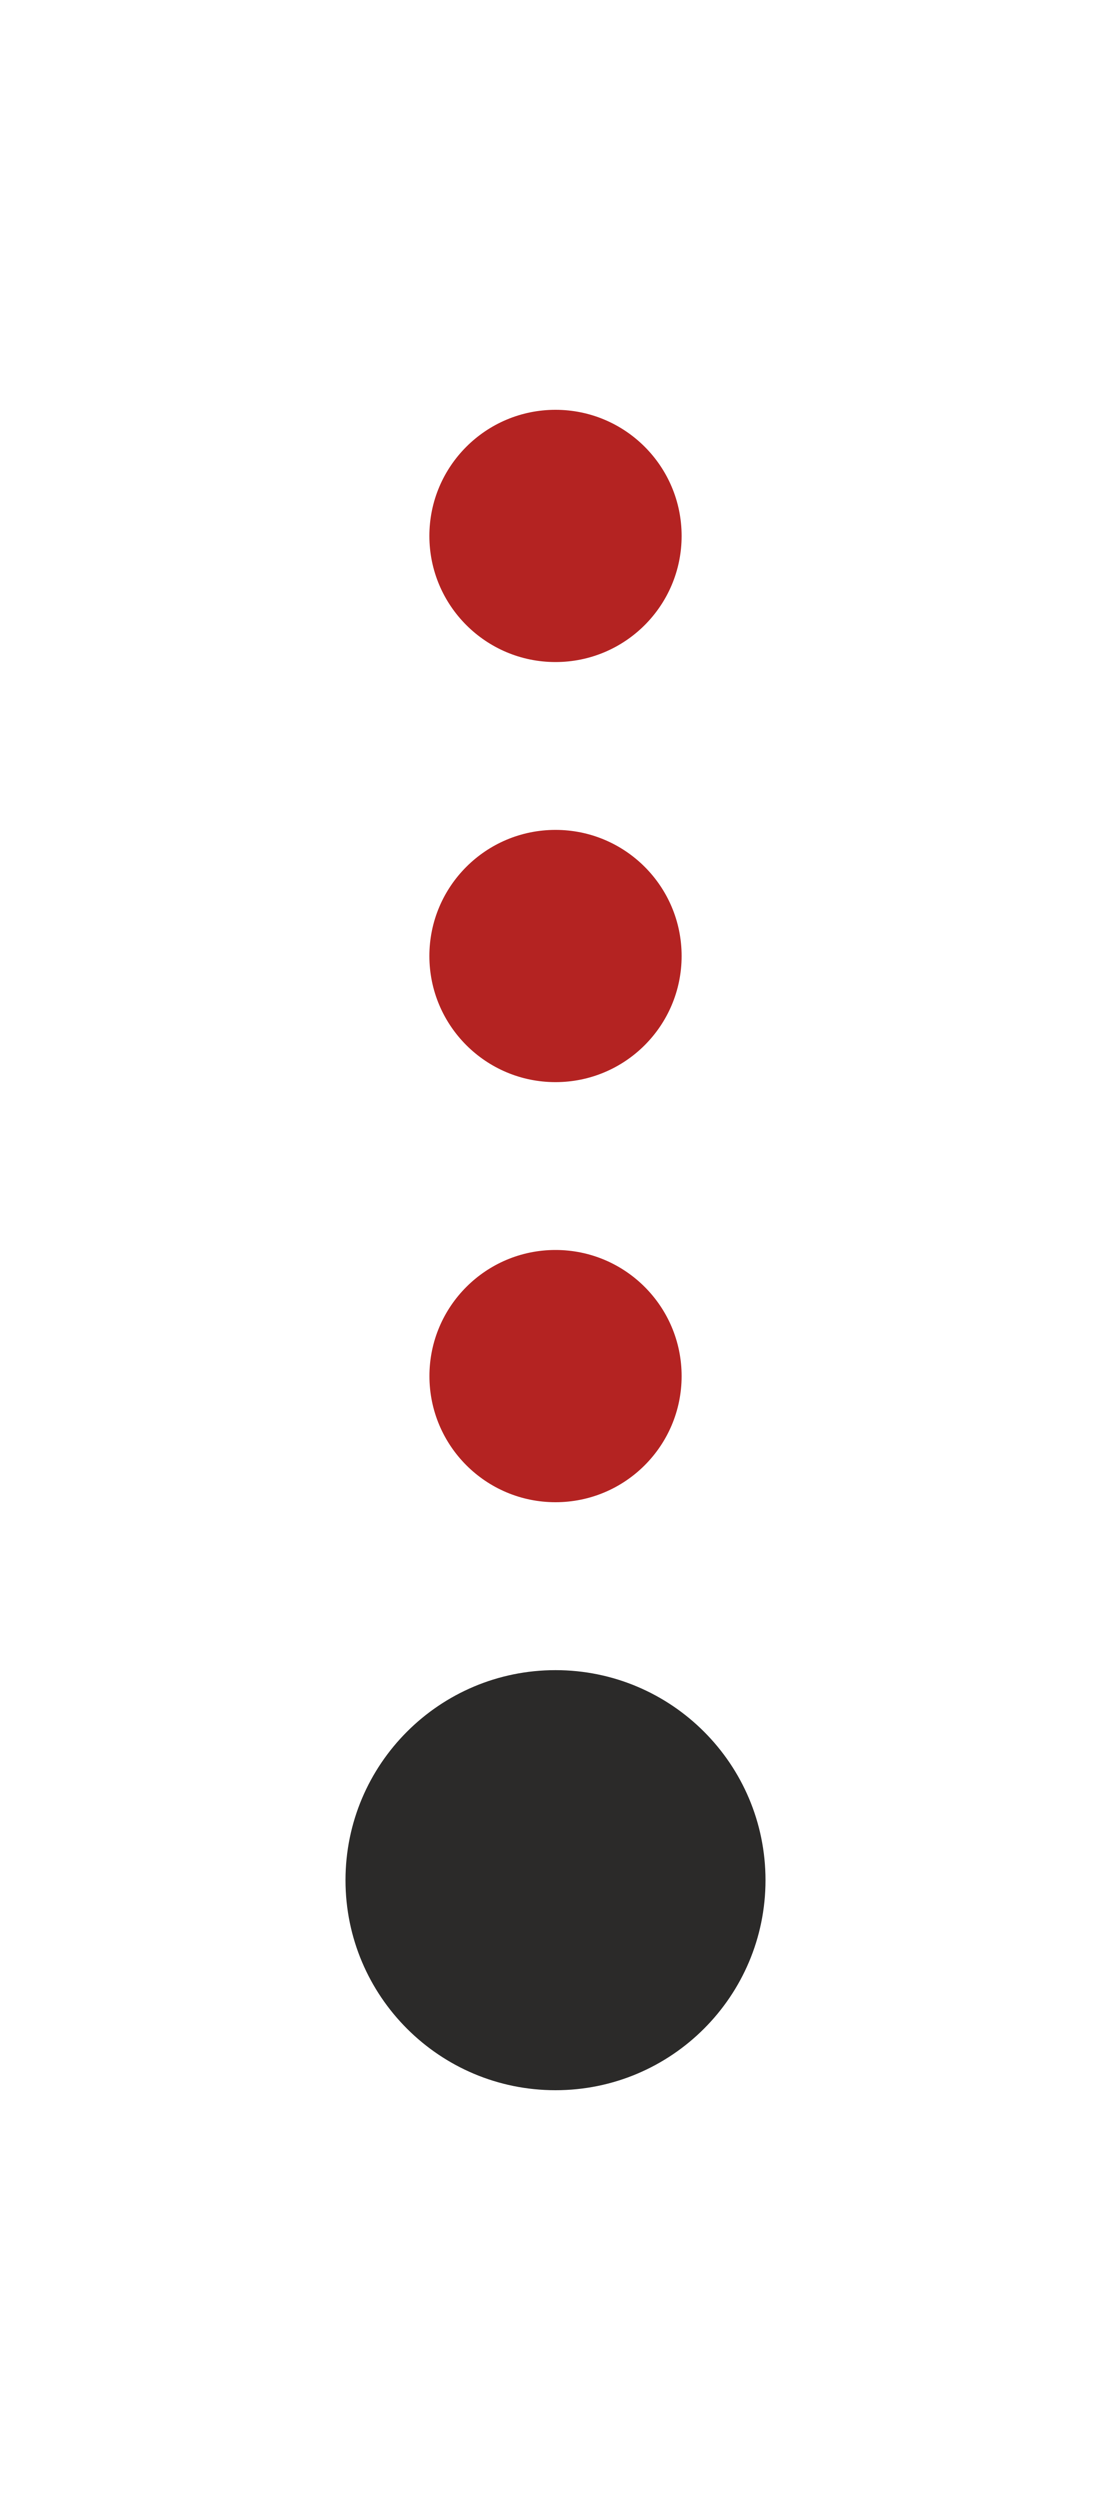 <?xml version="1.0" encoding="UTF-8"?>
<!DOCTYPE svg PUBLIC "-//W3C//DTD SVG 1.1//EN" "http://www.w3.org/Graphics/SVG/1.1/DTD/svg11.dtd">
<!-- Creator: CorelDRAW 2017 -->
<svg xmlns="http://www.w3.org/2000/svg" xml:space="preserve" width="4mm" height="9mm" version="1.1" style="shape-rendering:geometricPrecision; text-rendering:geometricPrecision; image-rendering:optimizeQuality; fill-rule:evenodd; clip-rule:evenodd"
viewBox="0 0 400 900"
 xmlns:xlink="http://www.w3.org/1999/xlink">
 <defs>
  <style type="text/css">
   <![CDATA[
    .fil1 {fill:#2B2A29}
    .fil0 {fill:#B42322}
   ]]>
  </style>
 </defs>
 <g id="Vrstva_x0020_1">
  <g id="_2902189672736">
   <path class="fil0" d="M154.59 344.16c0,-25.07 20.35,-45.4 45.41,-45.4 25.08,0 45.41,20.33 45.41,45.4 0,25.08 -20.33,45.41 -45.41,45.41 -25.06,0 -45.41,-20.33 -45.41,-45.41z"/>
   <path class="fil0" d="M154.59 192.94c0,-25.08 20.35,-45.41 45.41,-45.41 25.08,0 45.41,20.33 45.41,45.41 0,25.07 -20.33,45.4 -45.41,45.4 -25.06,0 -45.41,-20.33 -45.41,-45.4z"/>
   <path class="fil0" d="M200 540.8c25.08,0 45.41,-20.33 45.41,-45.41 0,-25.07 -20.33,-45.4 -45.41,-45.4 -25.06,0 -45.39,20.33 -45.39,45.4 0,25.08 20.33,45.41 45.39,45.41z"/>
   <path class="fil1" d="M200 752.48c41.76,0 75.61,-33.86 75.61,-75.61 0,-41.76 -33.85,-75.62 -75.61,-75.62 -41.75,0 -75.61,33.86 -75.61,75.62 0,41.75 33.86,75.61 75.61,75.61z"/>
  </g>
 </g>
</svg>
